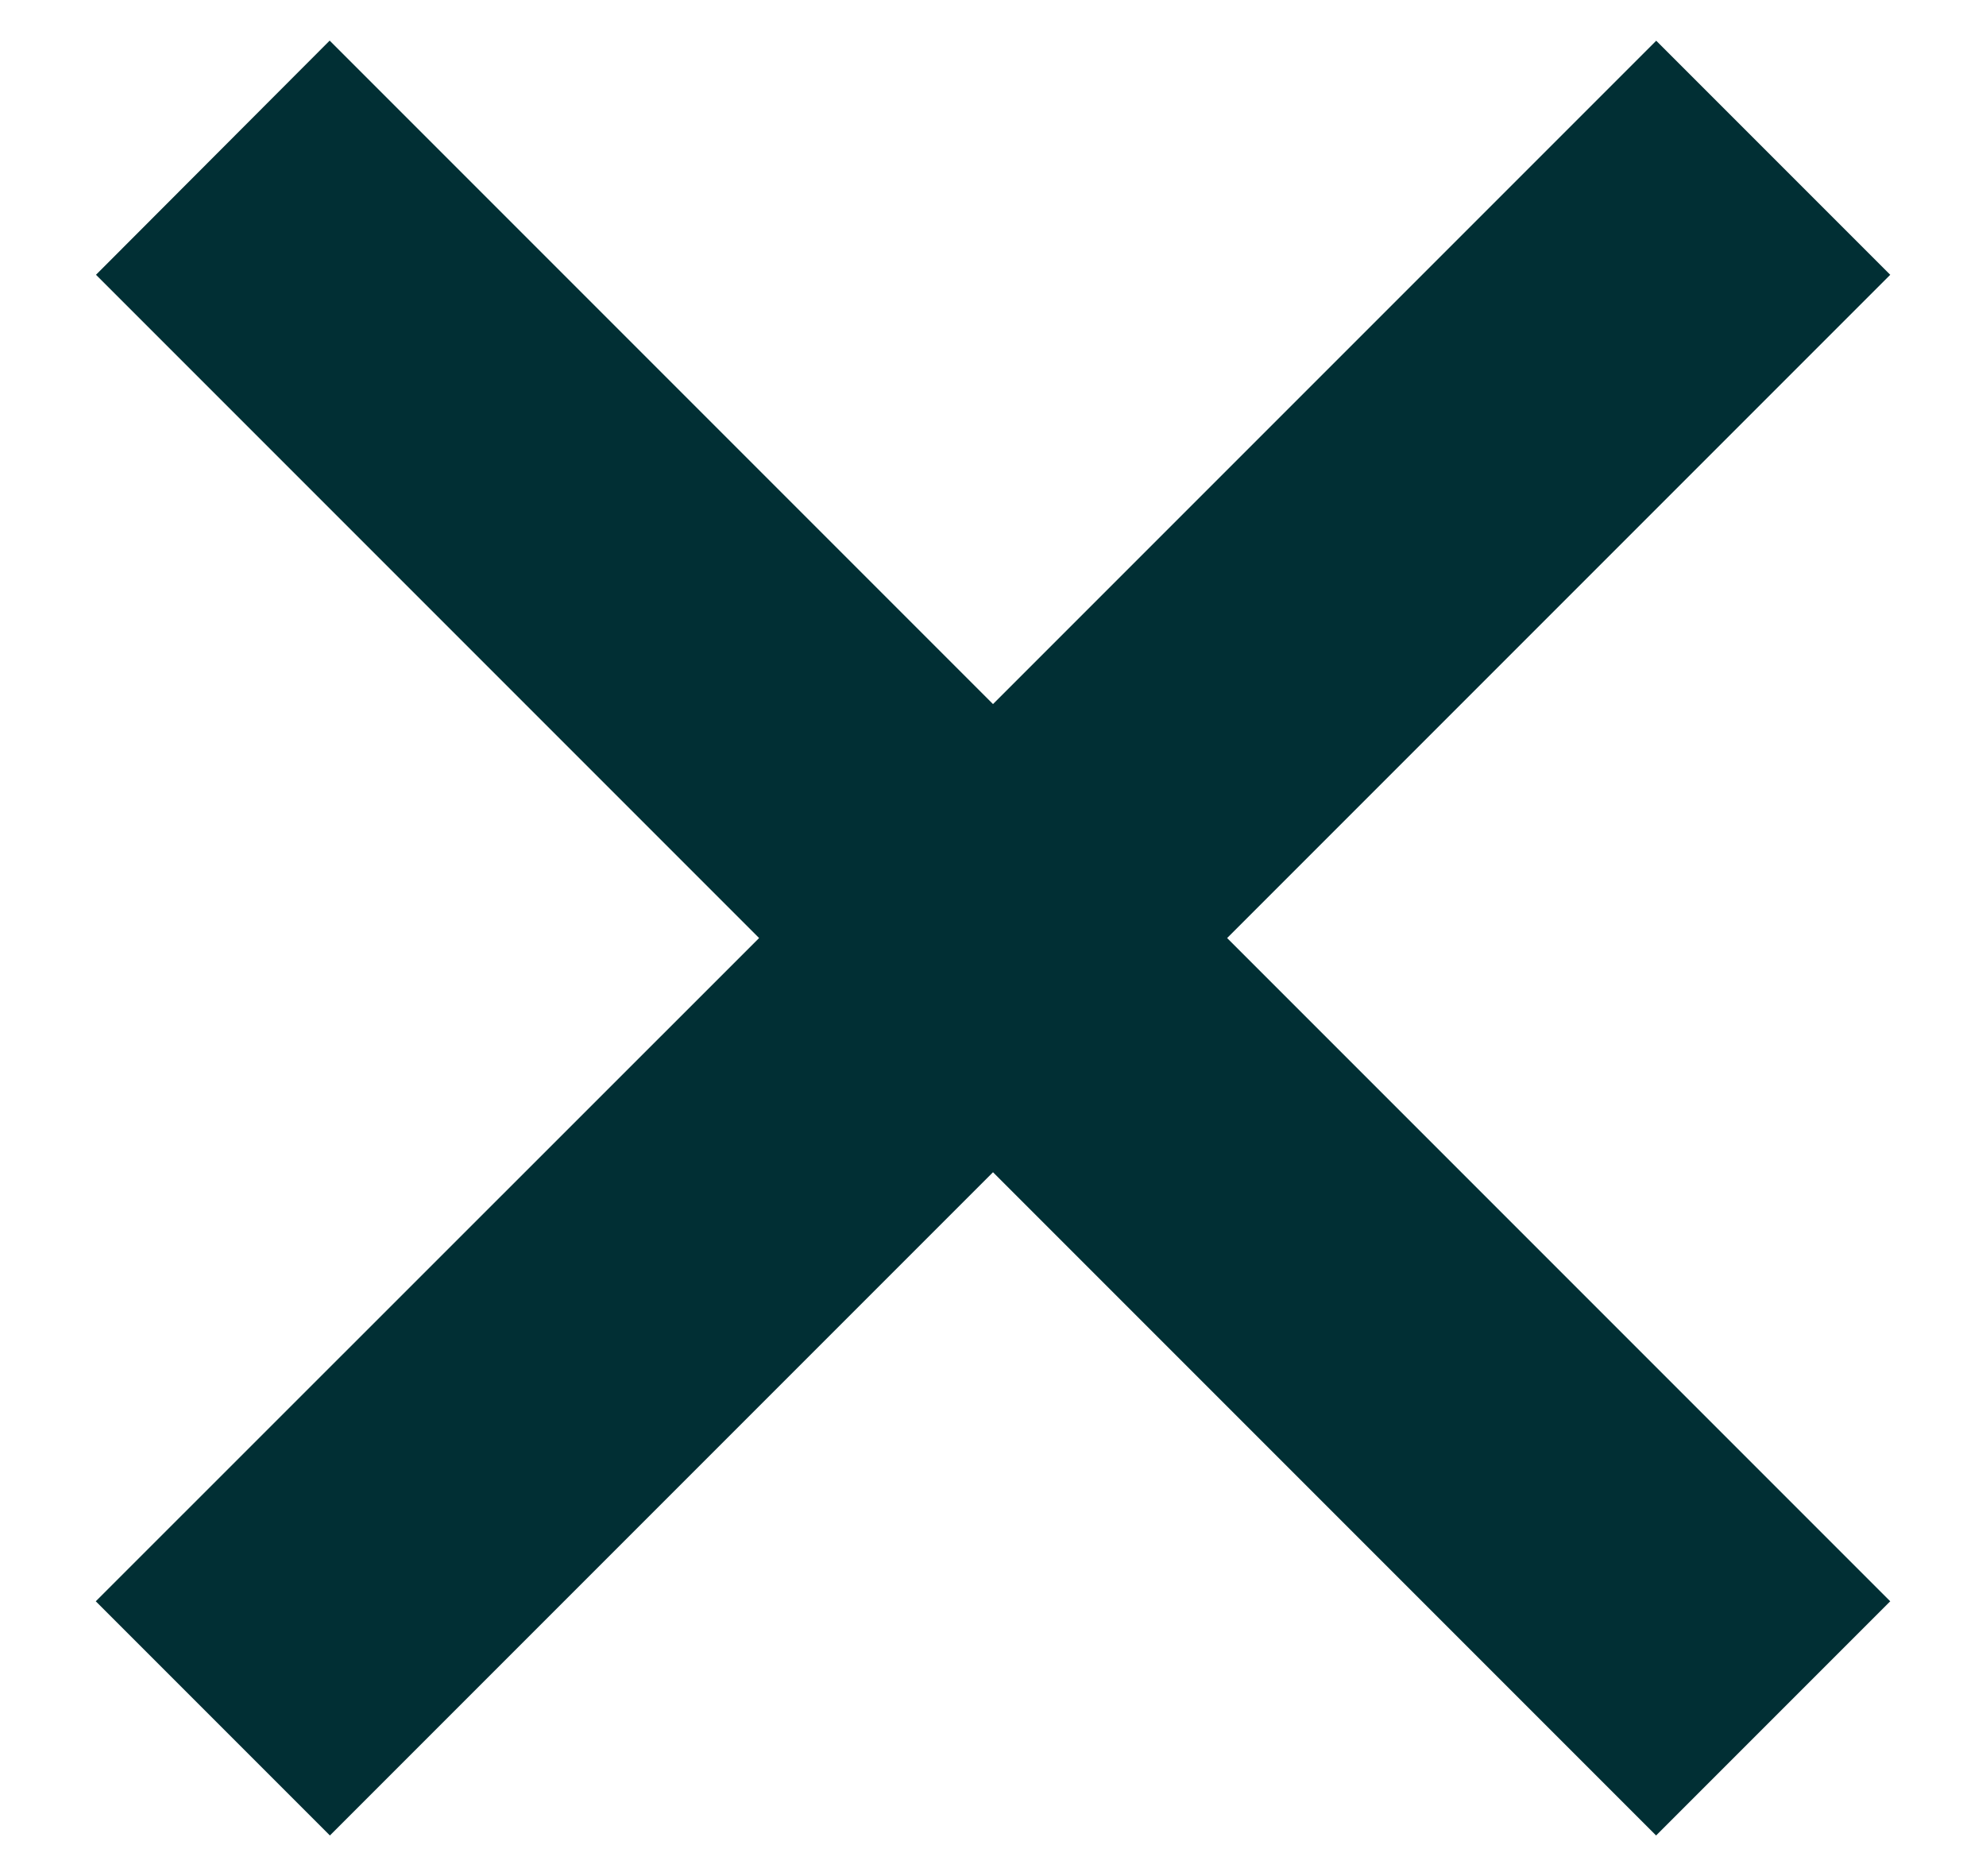 <svg xmlns="http://www.w3.org/2000/svg" width="18" height="17"><path fill="#012F34" fill-rule="evenodd" d="M15.01.368l2.122 2.122-6.01 6.01 6.01 6.01-2.122 2.122L9 10.622l-6.01 6.01L.868 14.51 6.88 8.5.87 2.49 2.988.368 9 6.38 15.01.37z"/></svg>